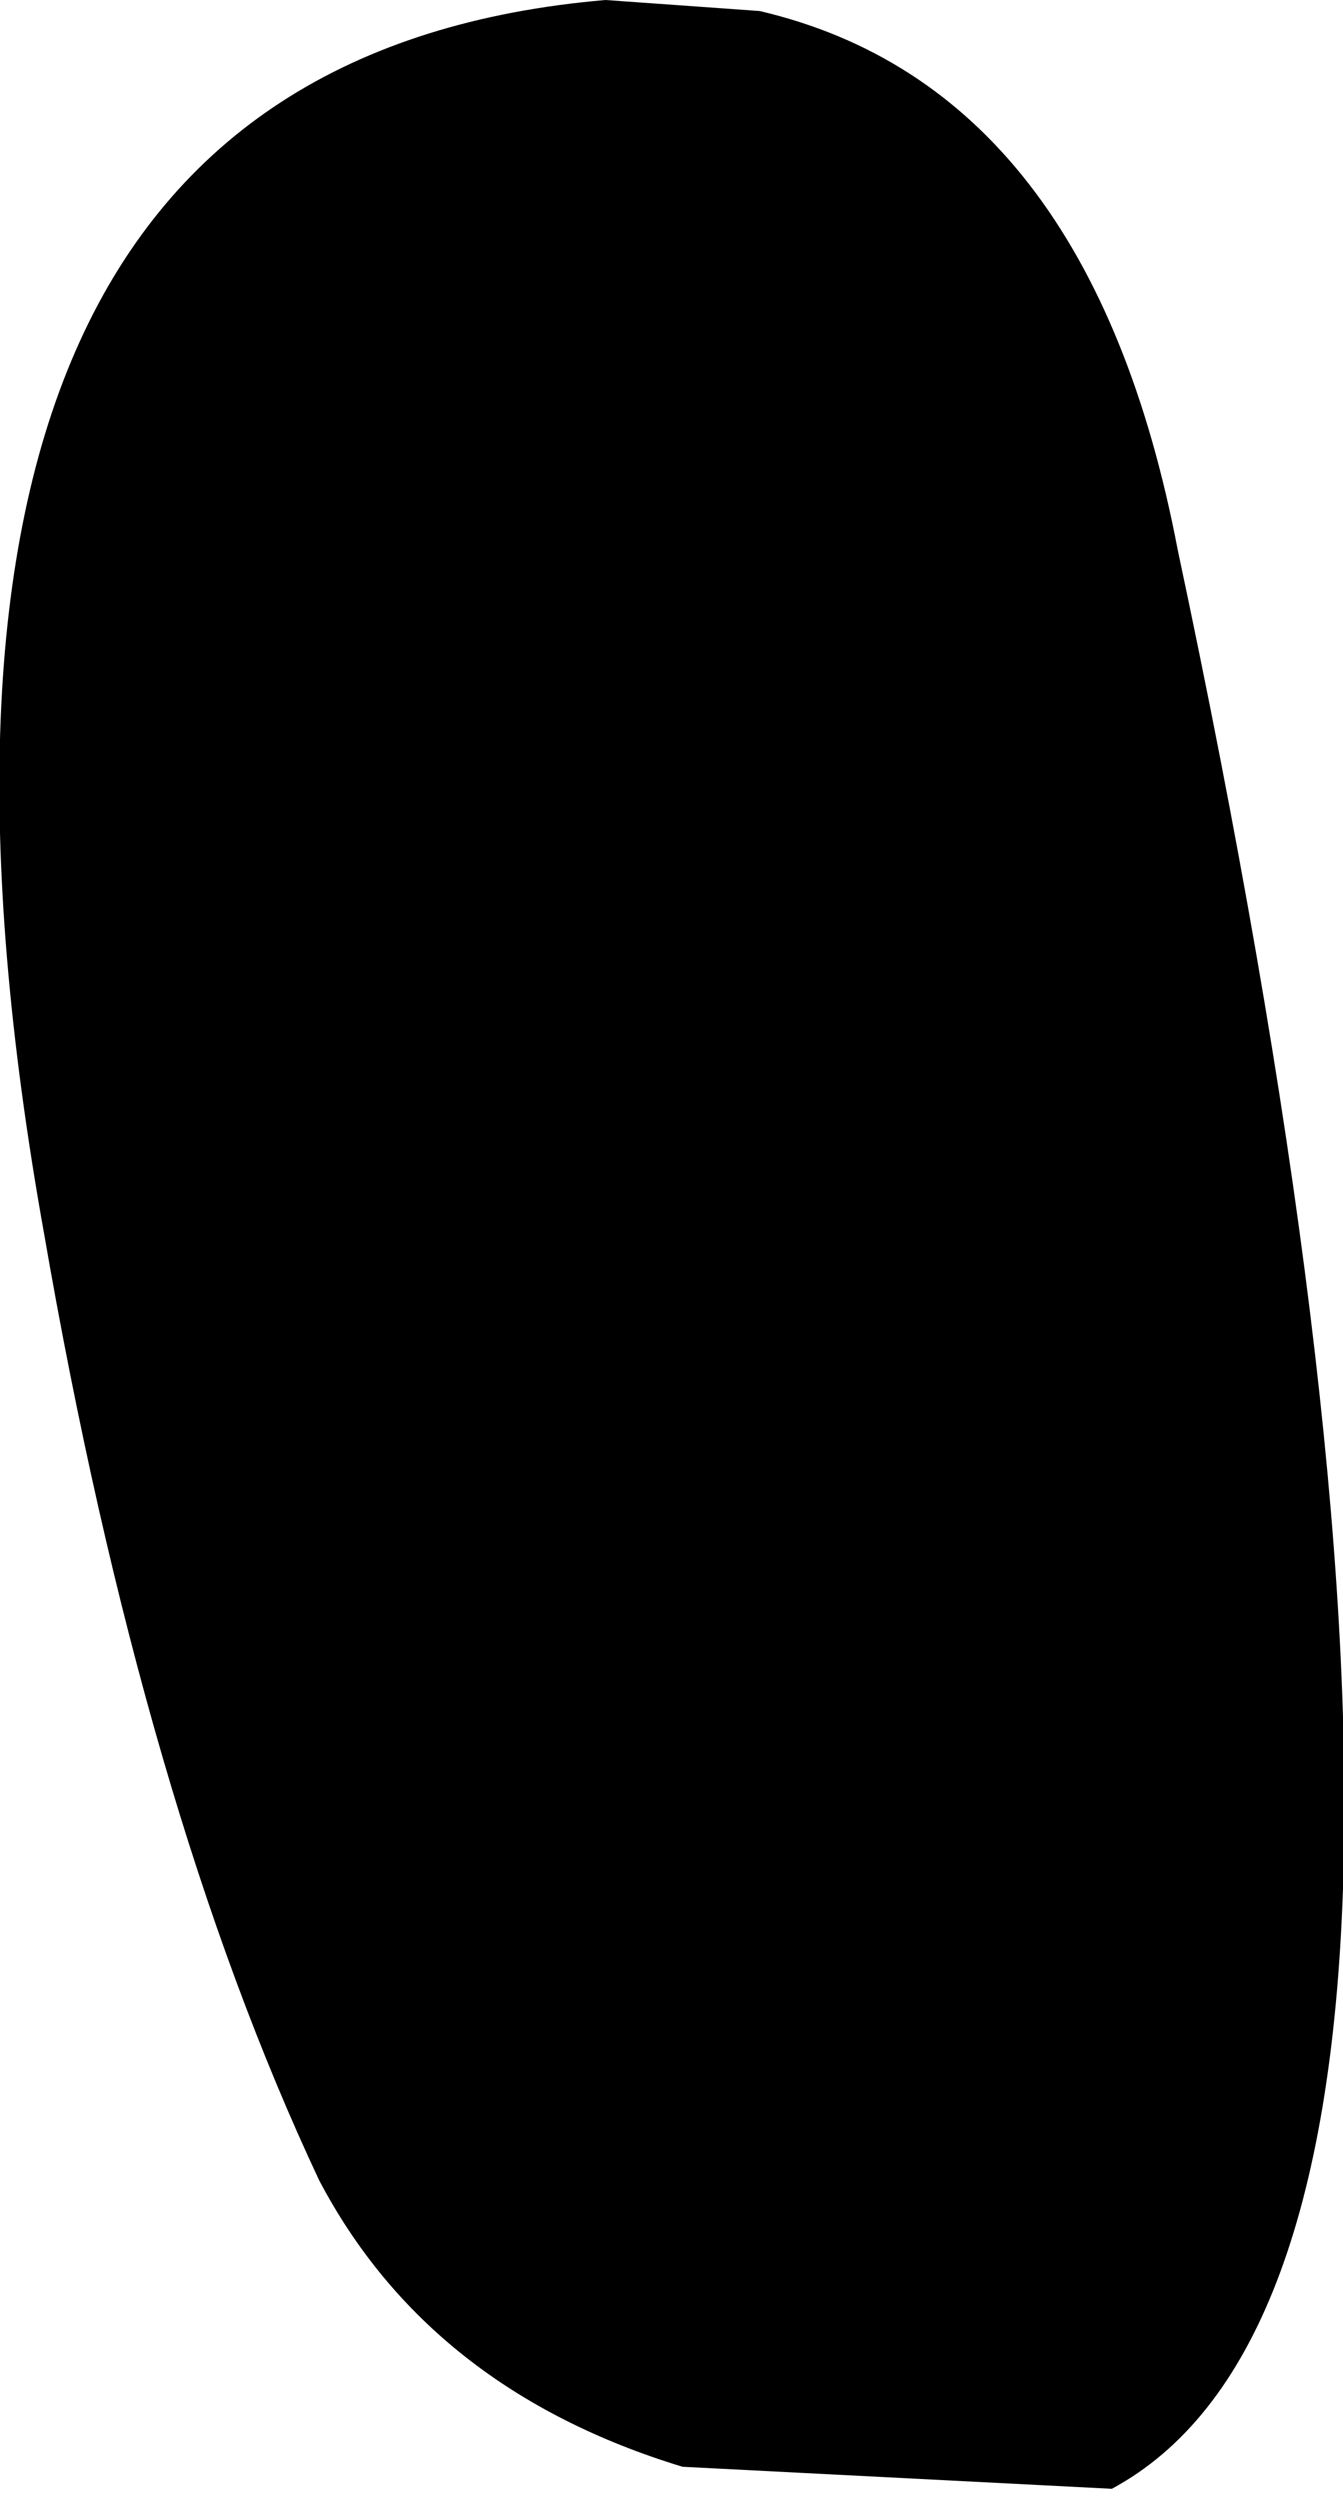 <?xml version="1.0" encoding="UTF-8" standalone="no"?>
<svg xmlns:xlink="http://www.w3.org/1999/xlink" height="11.35px" width="6.1px" xmlns="http://www.w3.org/2000/svg">
  <g transform="matrix(1.0, 0.0, 0.0, 1.0, -185.4, -105.75)">
    <path d="M186.85 115.65 Q186.05 113.95 185.6 111.35 184.65 106.05 188.15 105.75 L188.85 105.8 Q190.35 106.15 190.75 108.25 192.4 116.0 190.45 117.05 L188.5 116.95 Q187.35 116.6 186.85 115.65" fill="#000000" fill-rule="evenodd" stroke="none"/>
  </g>
</svg>
